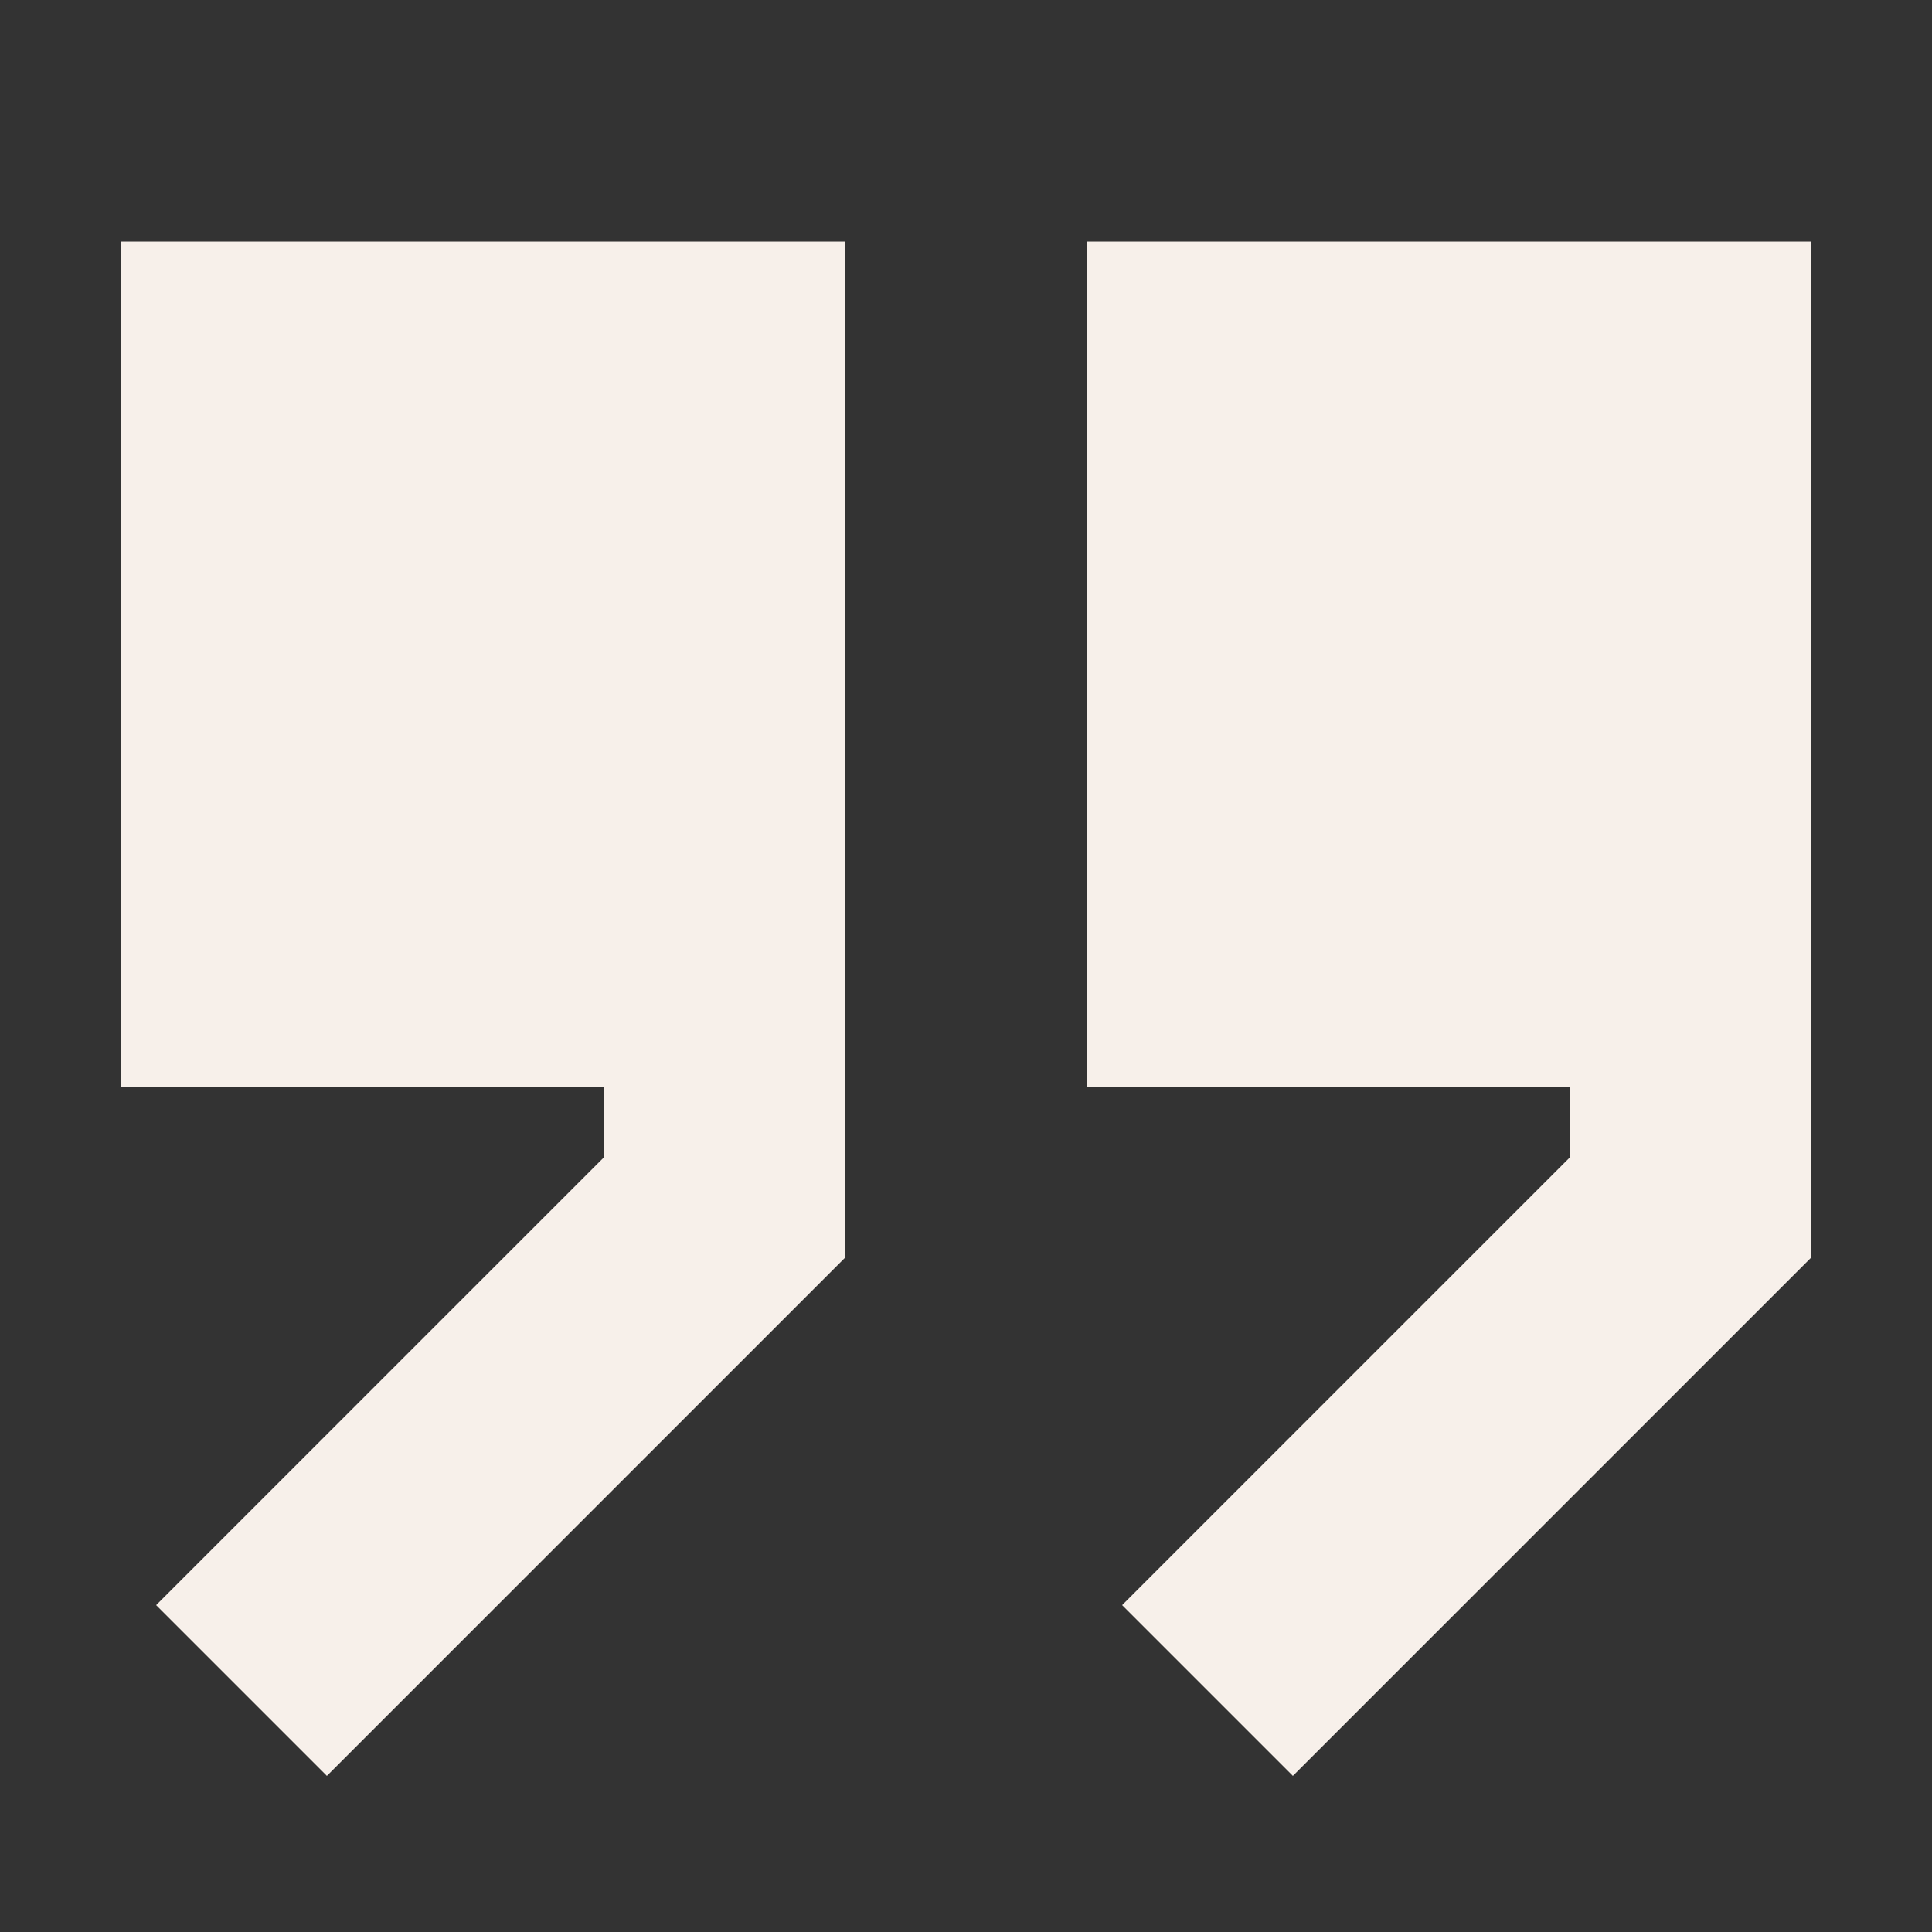 <svg width="16" height="16" viewBox="0 0 16 16" fill="none" xmlns="http://www.w3.org/2000/svg">
<rect x="0" y="0" width="16" height="16" fill="#333333" stroke="none"/>
<g id="Chunk/QuoteEnd">
<g id="Icon">
<path d="M7 10.414L2.707 14.707L1.293 13.293L5 9.586V9L1 9V2H7V10.414Z" fill="#F7F0EA"/>
<path d="M9 9L13 9V9.586L9.293 13.293L10.707 14.707L15 10.414L15 2H9L9 9Z" fill="#F7F0EA"/>
</g>
</g>
</svg>

